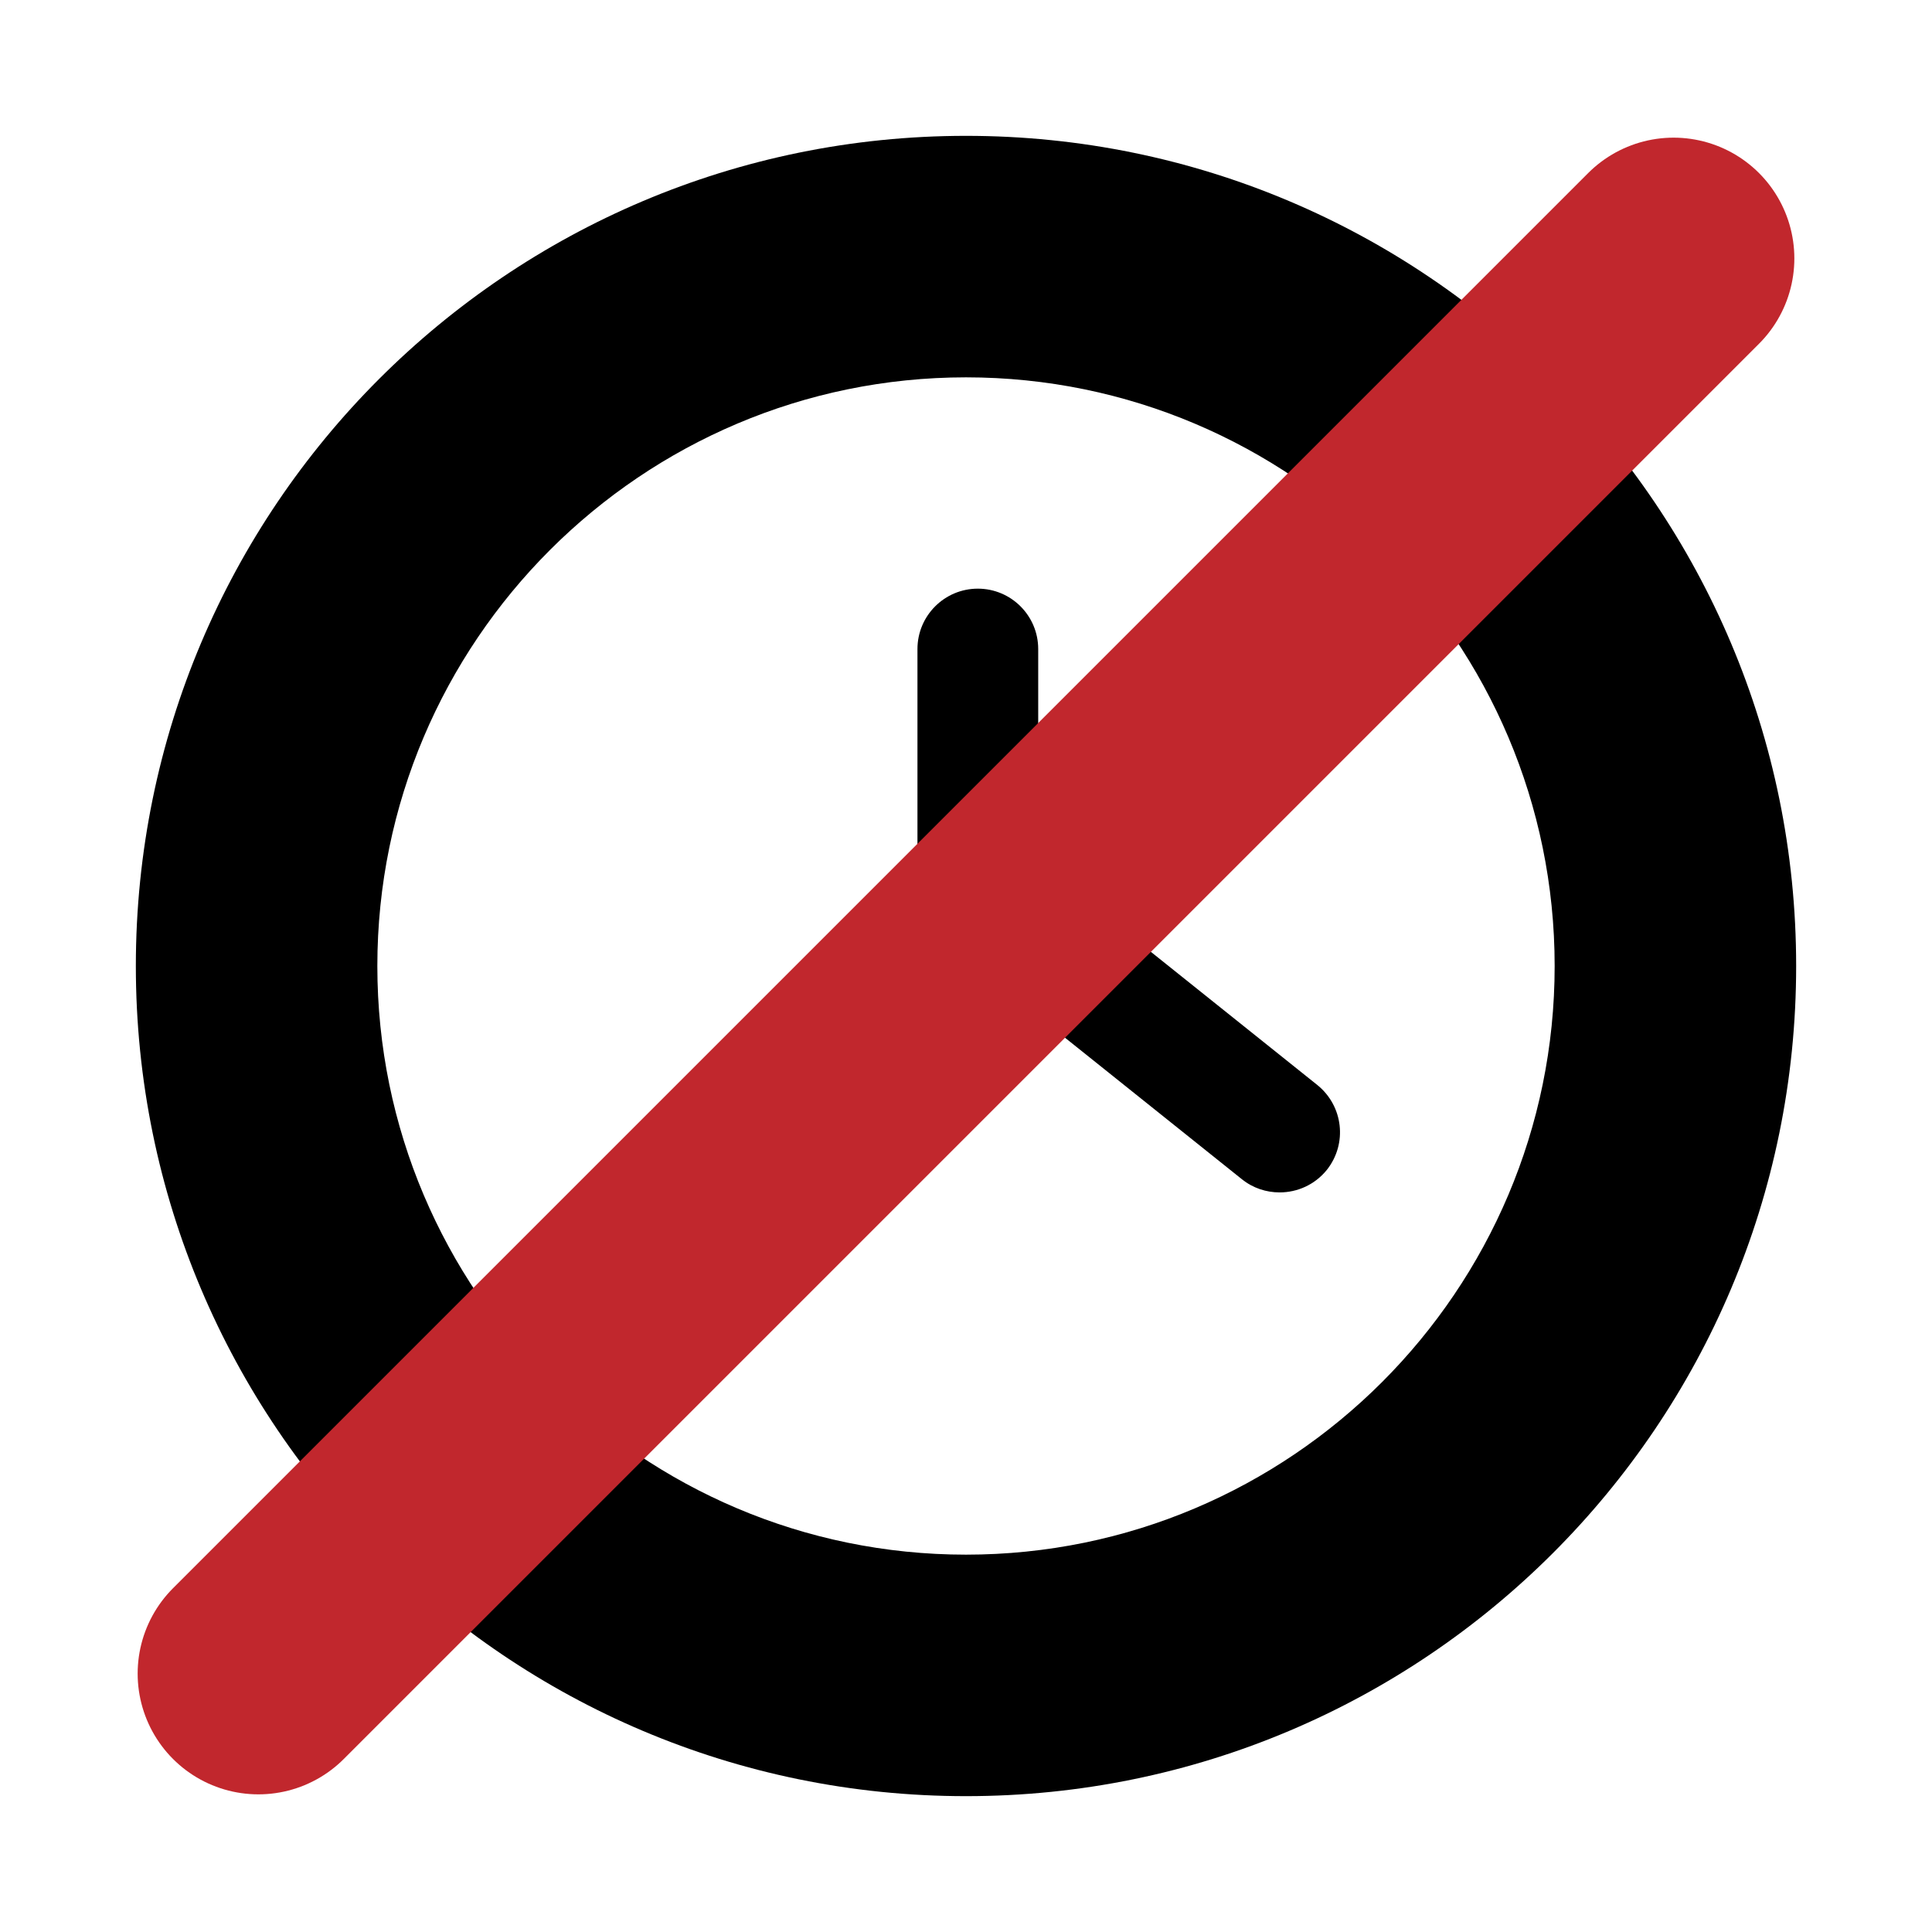 <?xml version="1.0" encoding="utf-8"?>
<!-- Generator: Adobe Illustrator 16.0.4, SVG Export Plug-In . SVG Version: 6.00 Build 0)  -->
<!DOCTYPE svg PUBLIC "-//W3C//DTD SVG 1.1//EN" "http://www.w3.org/Graphics/SVG/1.1/DTD/svg11.dtd">
<svg version="1.1" id="Layer_1" xmlns="http://www.w3.org/2000/svg" xmlns:xlink="http://www.w3.org/1999/xlink" x="0px" y="0px"
	 width="16px" height="16px" viewBox="-1.125 0 16 16" enable-background="new -1.125 0 16 16" xml:space="preserve">
<symbol  id="New_Symbol_28" viewBox="-6.875 -6.875 13.75 13.75">
	<g>
		<path d="M0,4.875c2.688,0,4.875-2.187,4.875-4.875S2.689-4.875,0-4.875c-2.688,0-4.875,2.187-4.875,4.875S-2.687,4.875,0,4.875
			 M0,6.875c-3.796,0-6.875-3.079-6.875-6.875c0-3.797,3.08-6.875,6.875-6.875c3.797,0,6.875,3.078,6.875,6.875
			C6.875,3.796,3.797,6.875,0,6.875L0,6.875z"/>
	</g>
	<g>
		<path d="M0.098,0.125c-0.276,0-0.5,0.223-0.5,0.5v2c0,0.276,0.224,0.5,0.5,0.5c0.276,0,0.5-0.224,0.5-0.5v-2
			C0.598,0.348,0.374,0.125,0.098,0.125z"/>
	</g>
	<g>
		<path d="M2.597-1.875c-0.109,0-0.22,0.035-0.312,0.109l-2.5,2C-0.43,0.407-0.465,0.72-0.294,0.936
			c0.173,0.217,0.487,0.25,0.704,0.078l2.5-2c0.214-0.173,0.251-0.485,0.078-0.703C2.889-1.811,2.745-1.875,2.597-1.875z"/>
	</g>
</symbol>
<use xlink:href="#New_Symbol_28"  width="13.75" height="13.75" x="-6.875" y="-6.875" transform="matrix(1 0 0 -1 6.875 8)" overflow="visible"/>
<line fill="none" stroke="#C1272D" stroke-width="2" stroke-linecap="round" stroke-miterlimit="10" x1="1.015" y1="13.86" x2="12.735" y2="2.14"/>
<g>
</g>
<g>
</g>
<g>
</g>
</svg>

